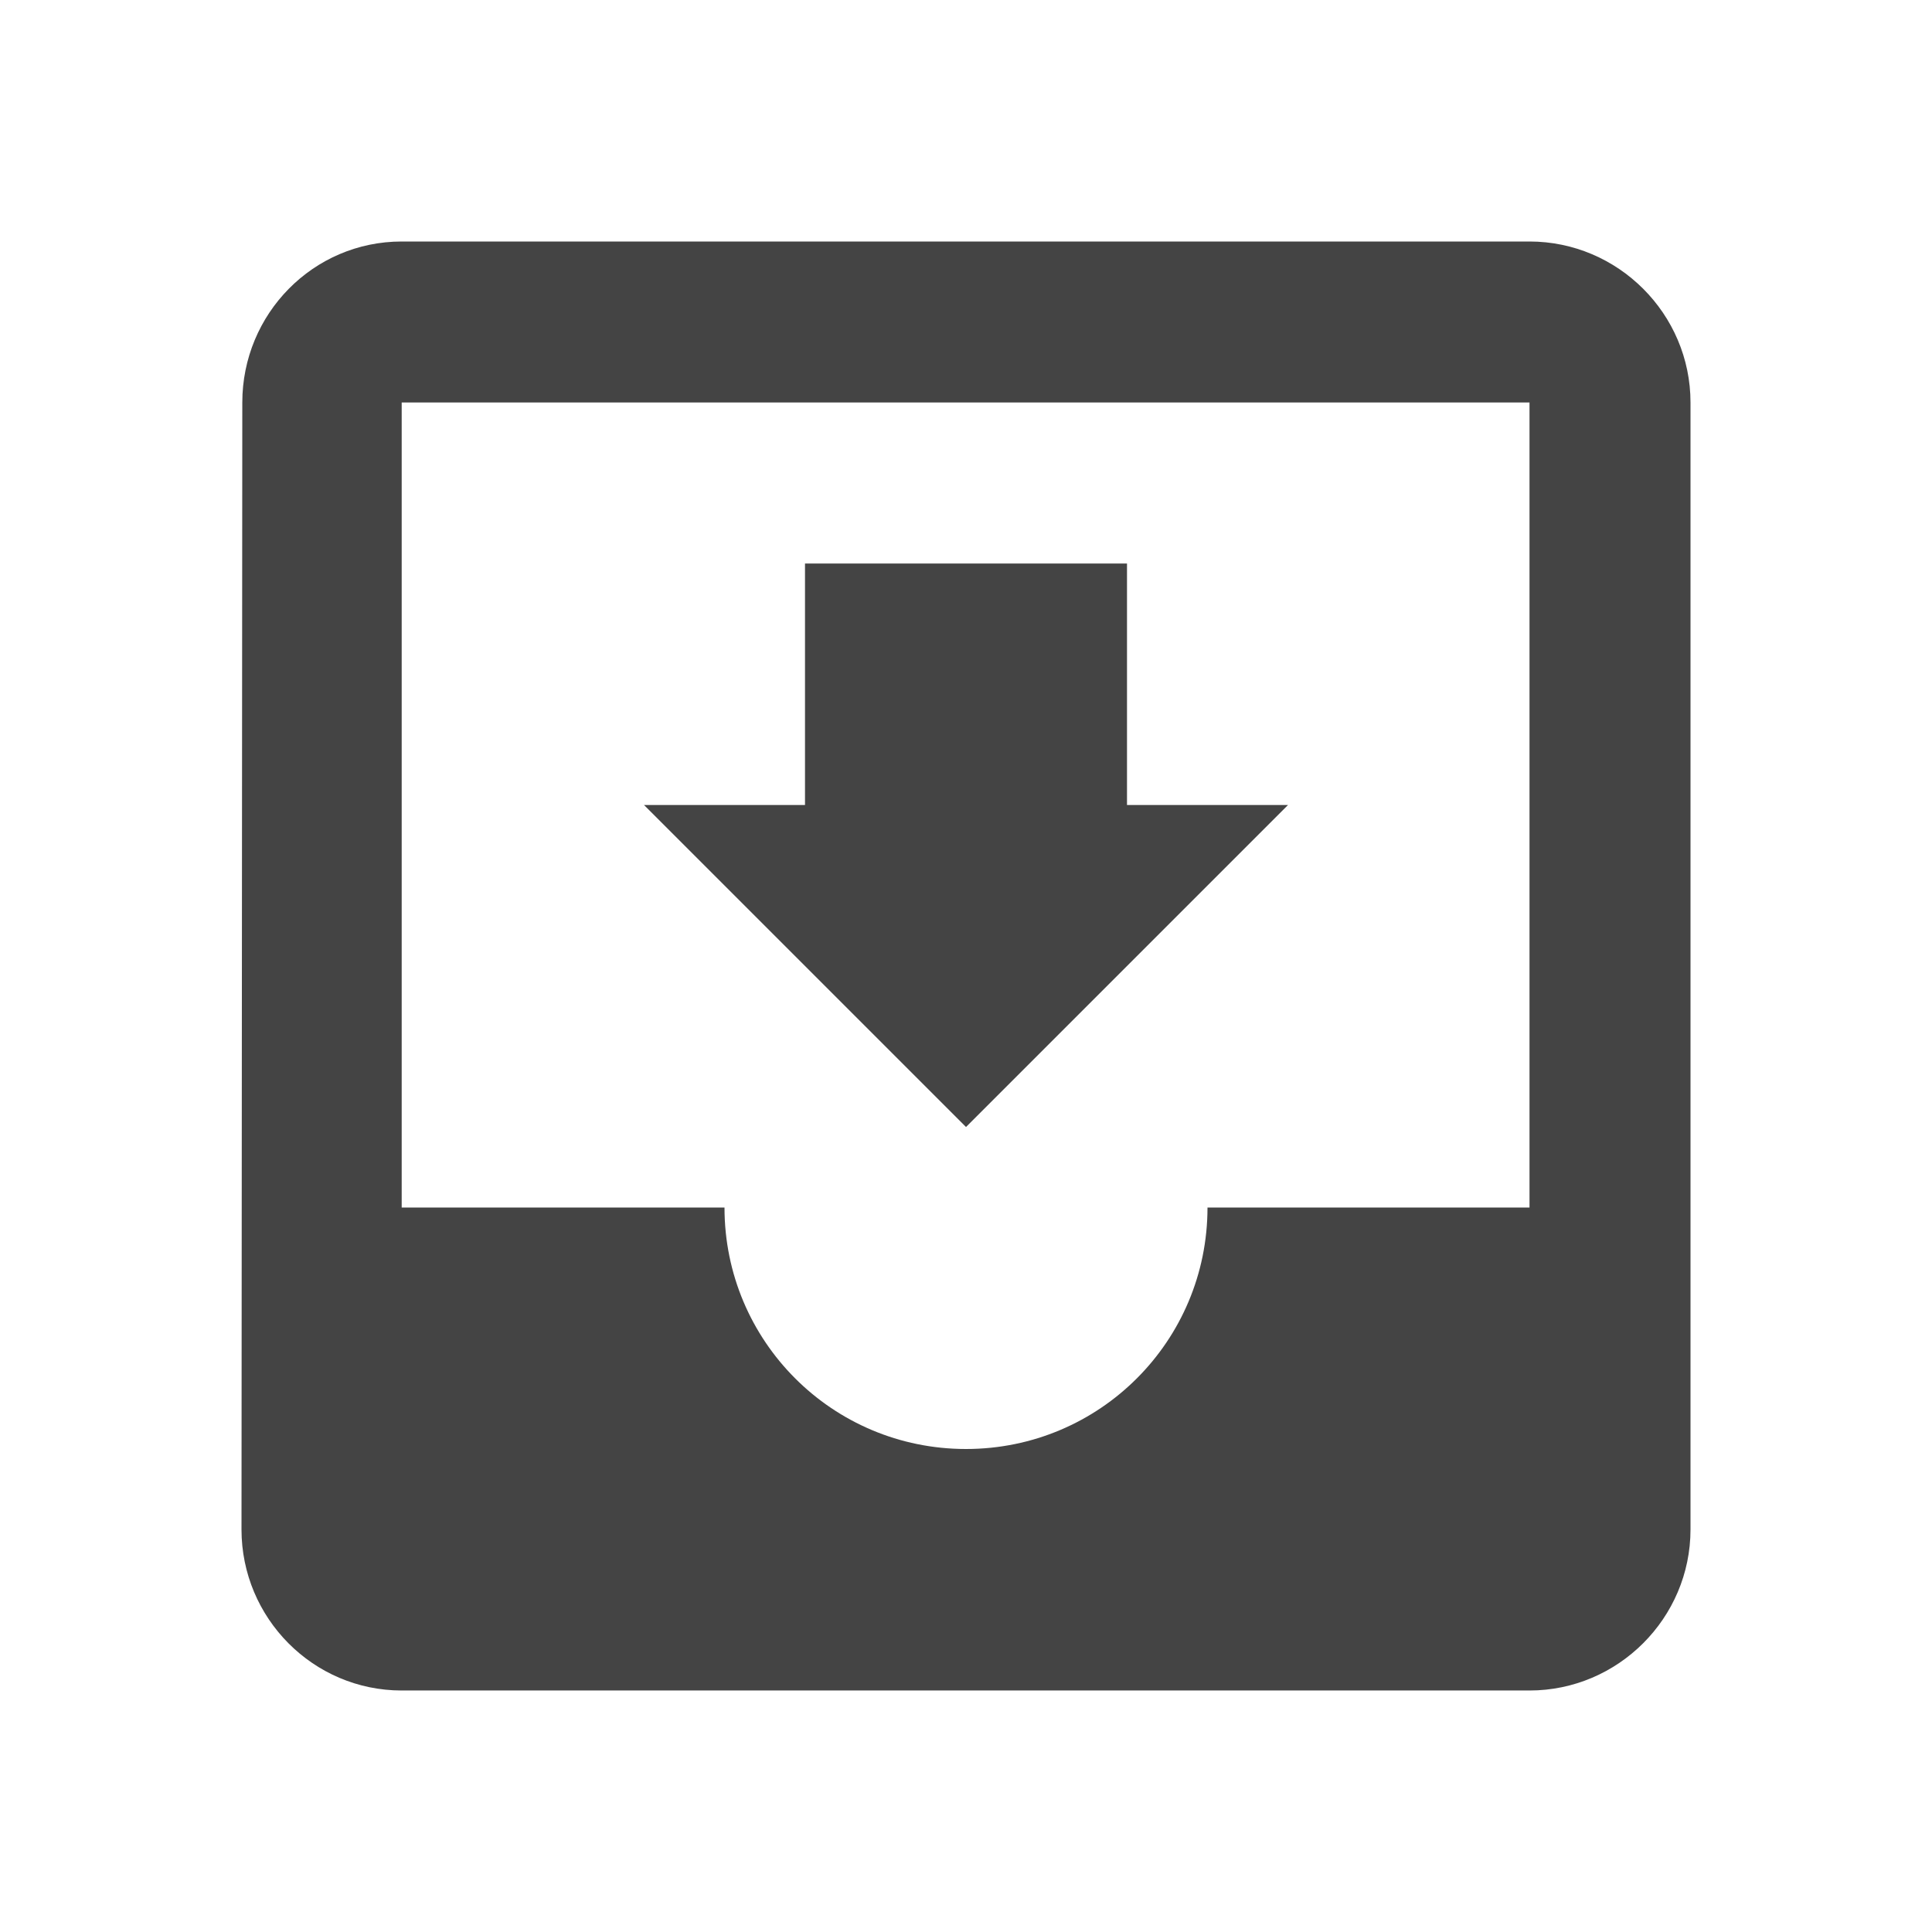 <?xml version="1.0" encoding="utf-8"?>
<!-- Generated by IcoMoon.io -->
<!DOCTYPE svg PUBLIC "-//W3C//DTD SVG 1.1//EN" "http://www.w3.org/Graphics/SVG/1.1/DTD/svg11.dtd">
<svg version="1.1" xmlns="http://www.w3.org/2000/svg" xmlns:xlink="http://www.w3.org/1999/xlink" width="48" height="48" viewBox="0 0 48 48">
<rect fill="#ffffff" x="0" y="0" width="48" height="48"></rect>
<path fill="#444444" d="M38 6h-28.020c-2.2 0-3.96 1.8-3.96 4l-0.020 28c0 2.2 1.78 4 3.98 4h28.020c2.2 0 4-1.8 4-4v-28c0-2.2-1.8-4-4-4zM38 30h-8c0 3.32-2.68 6-6 6s-6-2.68-6-6h-8.020v-20h28.020v20zM32 20h-4v-6h-8v6h-4l8 8 8-8z"></path>
</svg>
